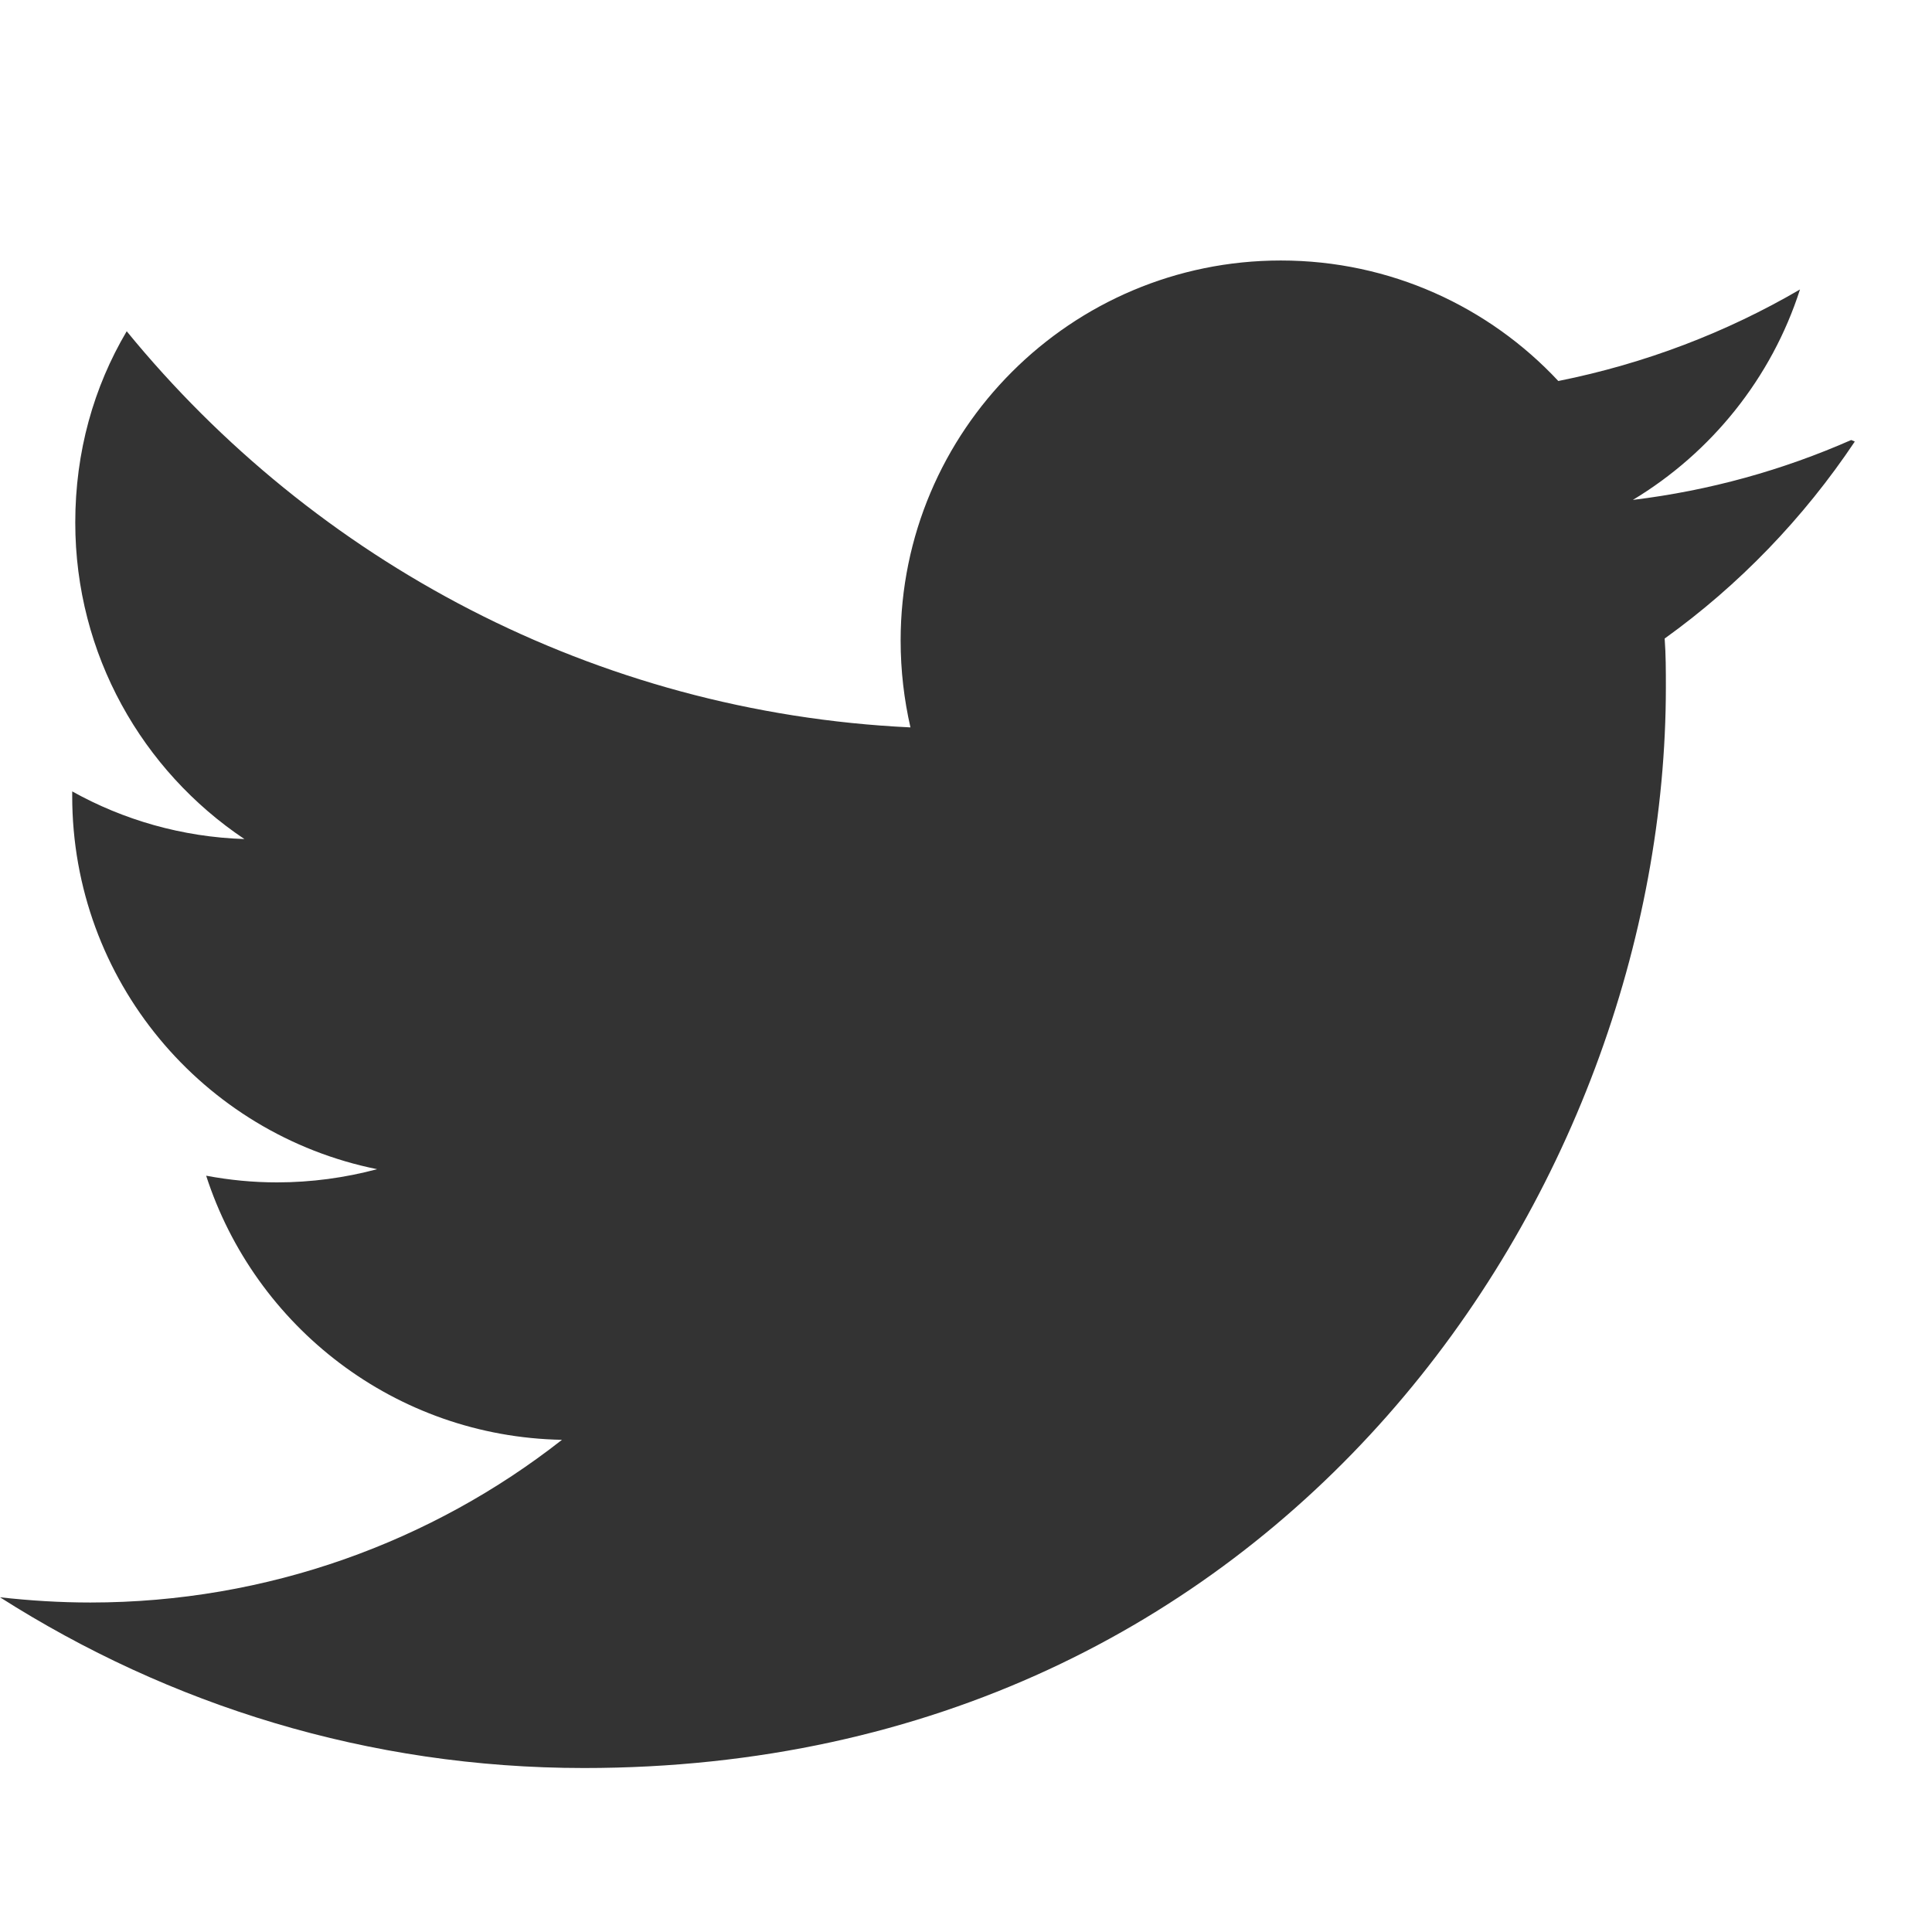 <?xml version="1.0" encoding="UTF-8"?>
<svg viewBox="0 0 24 24" version="1.1" xmlns="http://www.w3.org/2000/svg" xmlns:xlink="http://www.w3.org/1999/xlink">
    <!-- Generator: Sketch 53.1 (72631) - https://sketchapp.com -->
    <title>Social / Ink / Twitter</title>
    <desc>Created with Sketch.</desc>
    <g id="Social-/-Ink-/-Twitter" stroke="none" stroke-width="1" fill="none" fill-rule="evenodd">
        <g id="twitter" transform="translate(0, 3)" fill="#333333">
            <path d="M22.996,2.466 C22.146,2.84 21.239,3.094 20.284,3.21 C21.257,2.624 22.006,1.699 22.36,0.596 C21.447,1.129 20.436,1.517 19.358,1.733 C18.498,0.812 17.272,0.236 15.911,0.236 C13.303,0.236 11.188,2.351 11.188,4.956 C11.188,5.331 11.231,5.691 11.31,6.036 C7.383,5.85 3.903,3.965 1.574,1.115 C1.164,1.808 0.935,2.613 0.935,3.491 C0.935,5.132 1.77,6.575 3.036,7.423 C2.261,7.398 1.532,7.185 0.897,6.831 L0.897,6.89 C0.897,9.18 2.522,11.089 4.685,11.524 C4.288,11.63 3.87,11.688 3.441,11.688 C3.139,11.688 2.85,11.659 2.561,11.605 C3.167,13.48 4.908,14.847 6.981,14.886 C5.368,16.152 3.324,16.907 1.123,16.907 C0.749,16.907 0.375,16.884 0,16.842 C2.101,18.18 4.577,18.963 7.255,18.963 C15.947,18.963 20.694,11.767 20.694,5.536 C20.694,5.336 20.694,5.133 20.679,4.932 C21.602,4.27 22.407,3.434 23.041,2.485 L22.996,2.466 Z" id="Path"></path>
        </g>
    </g>
</svg>